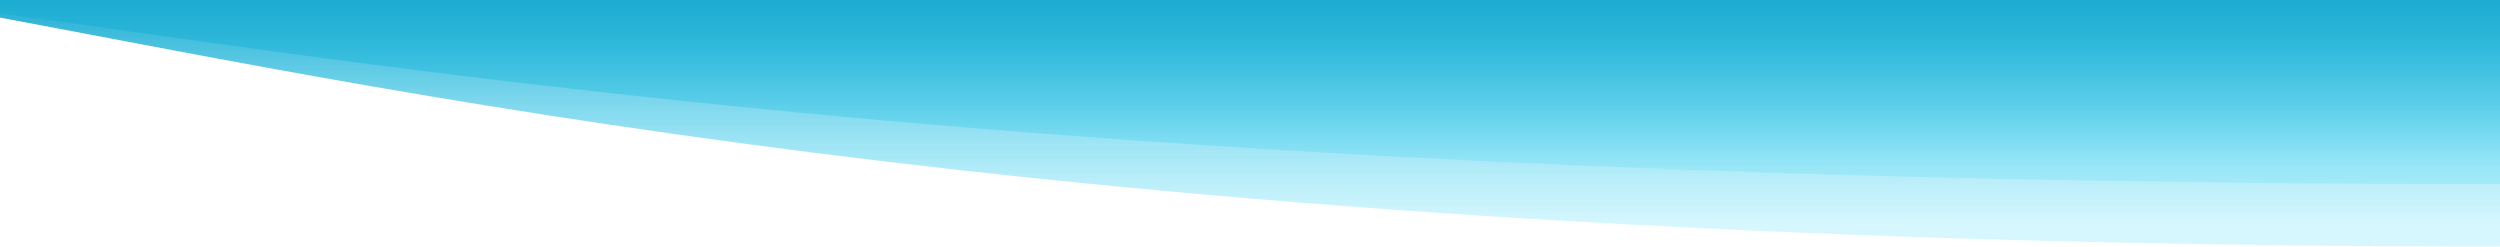 <svg width="1440" height="142" viewBox="0 0 1440 142" fill="none" xmlns="http://www.w3.org/2000/svg">
<path d="M1440 106C637 106 244 41.454 0 7.571V0H1440V106Z" fill="url(#paint0_linear)"/>
<path d="M1440 142C637 142 244 55.532 0 10.143V0H1440V142Z" fill="url(#paint1_linear)"/>
<defs>
<linearGradient id="paint0_linear" x1="720" y1="189.286" x2="720" y2="7.89761e-05" gradientUnits="userSpaceOnUse">
<stop offset="0.49" stop-color="#5BDEF9" stop-opacity="0.25"/>
<stop offset="1" stop-color="#1DACD1"/>
</linearGradient>
<linearGradient id="paint1_linear" x1="720" y1="253.571" x2="720" y2="0" gradientUnits="userSpaceOnUse">
<stop offset="0.49" stop-color="#5BDEF9" stop-opacity="0.25"/>
<stop offset="1" stop-color="#1DACD1"/>
</linearGradient>
</defs>
</svg>
